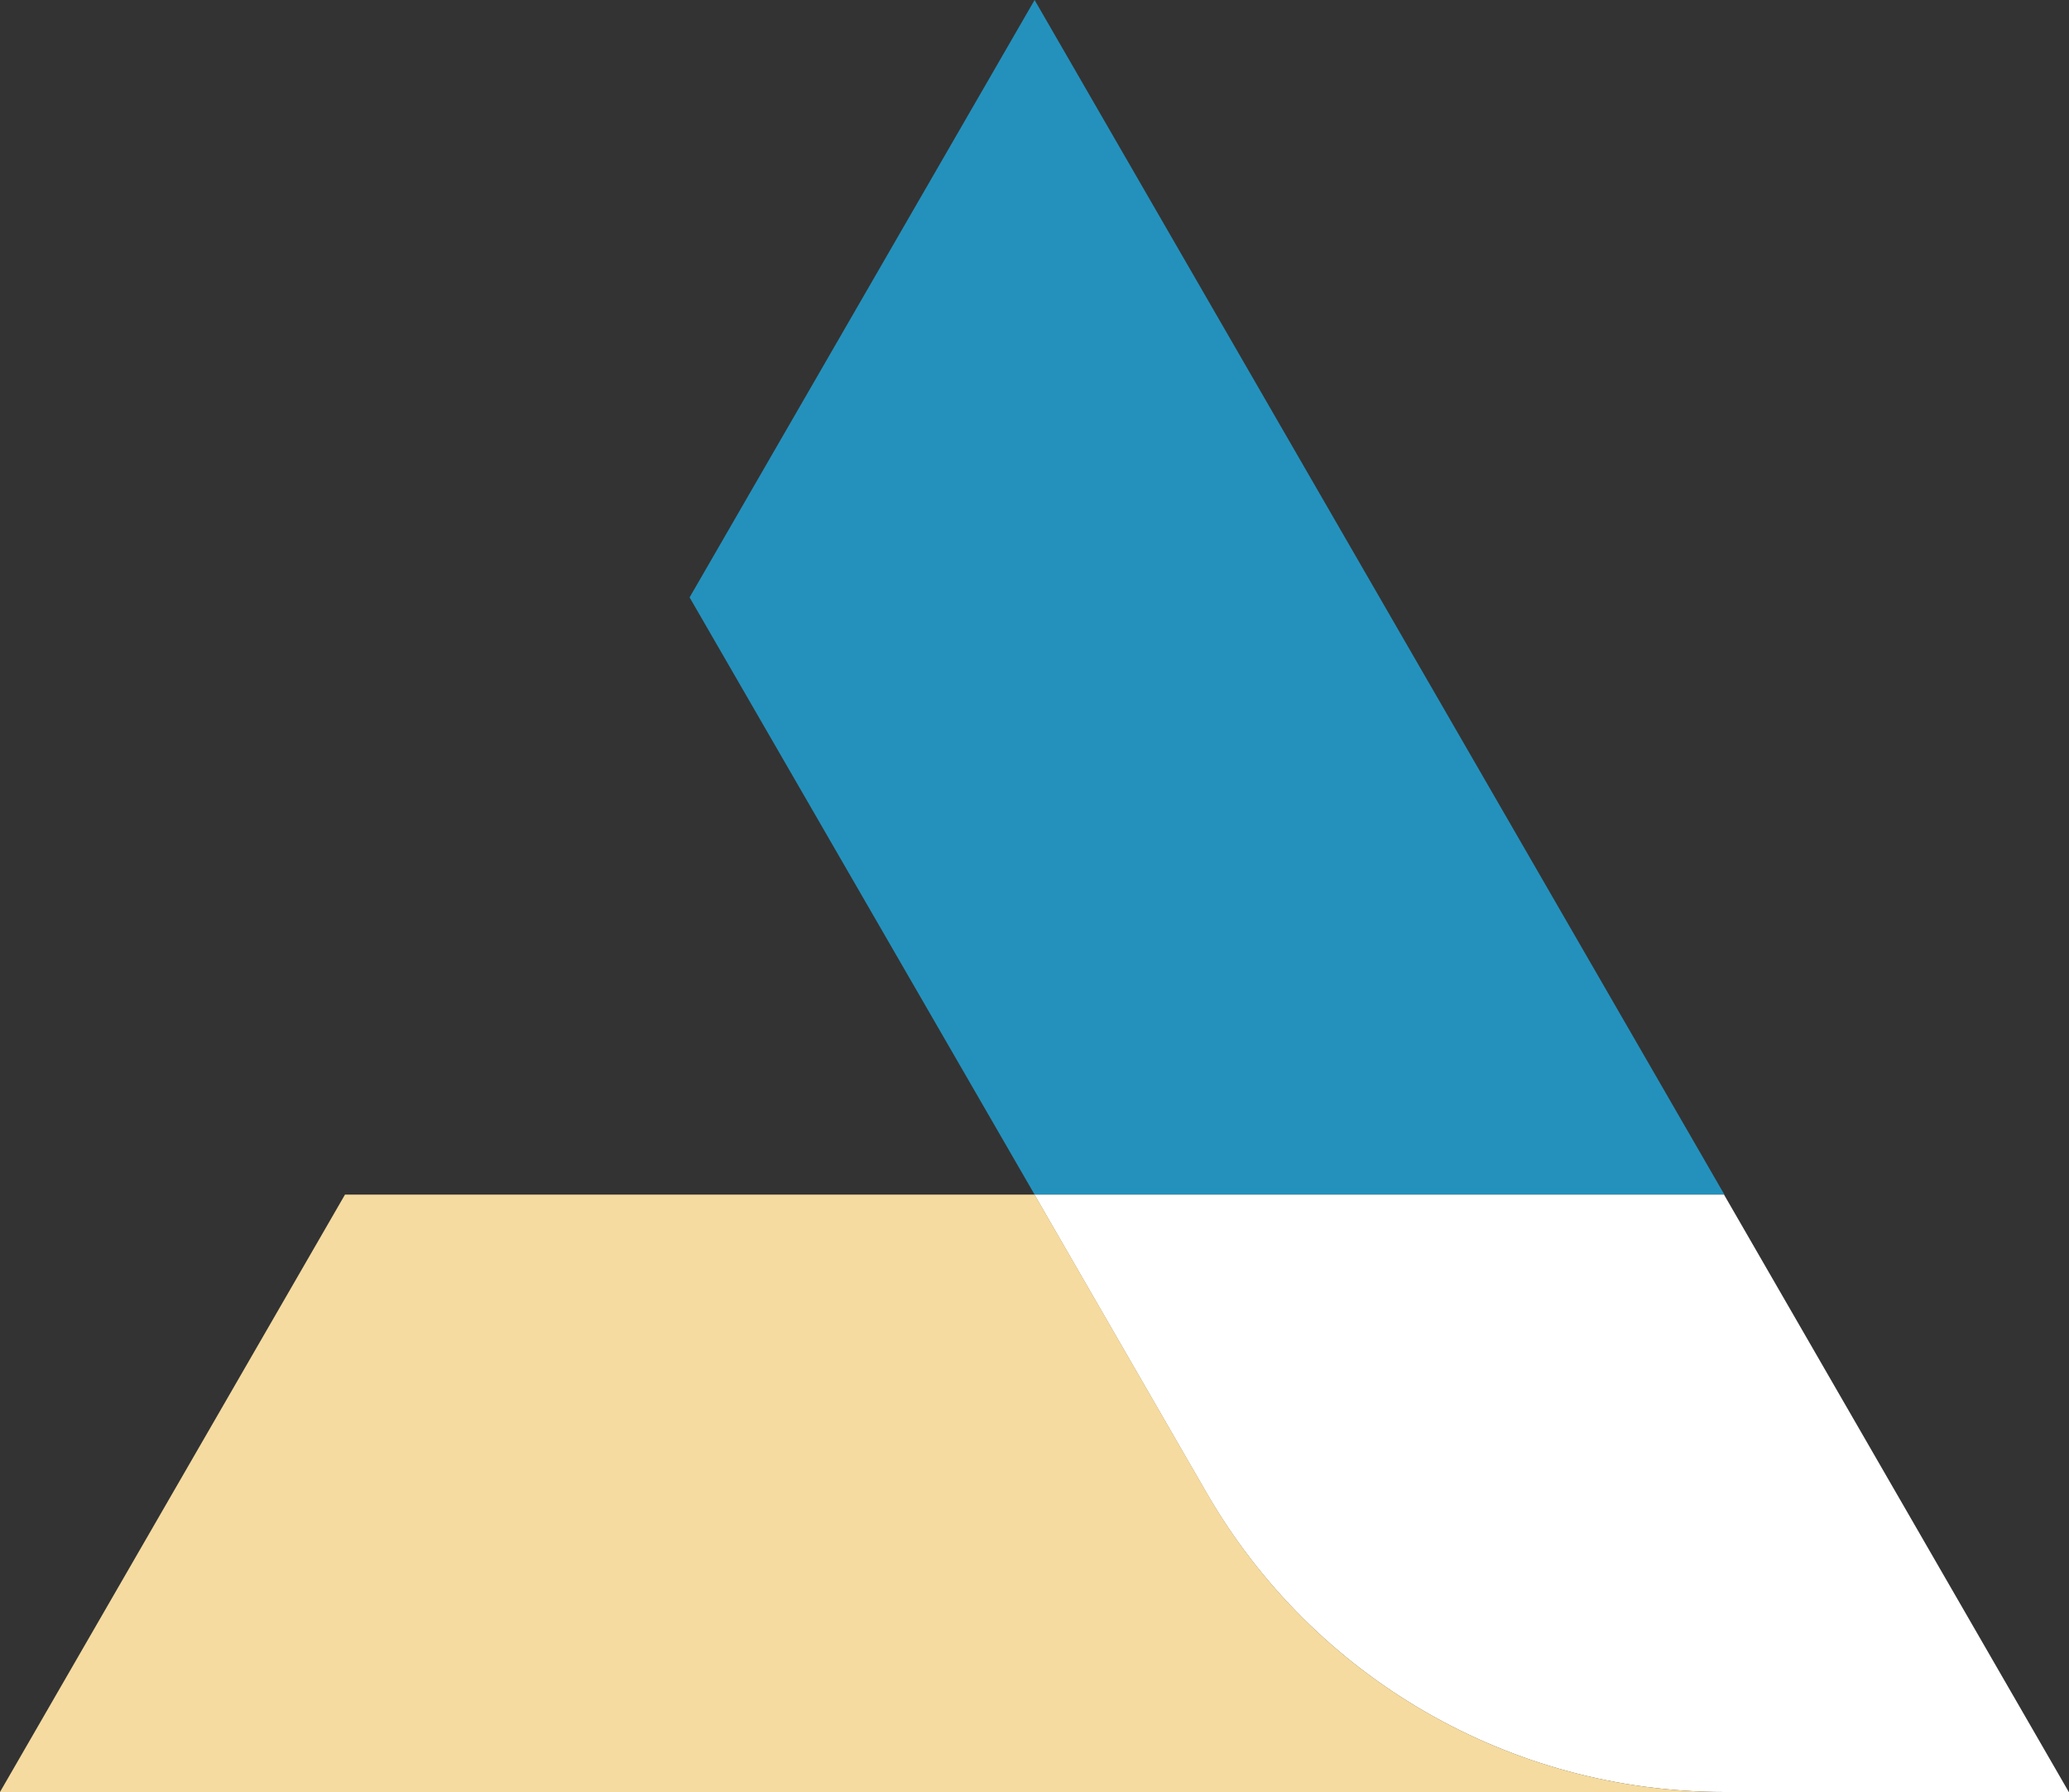 <?xml version="1.0" encoding="UTF-8"?><svg id="Layer_2" xmlns="http://www.w3.org/2000/svg" viewBox="0 0 105.37 91.25"><rect x="0" y="0" width="105.37" height="91.25" fill="#333333" stroke="none"/><defs><style>.cls-1{fill:#fff;}.cls-2{fill:#2491bc;}.cls-3{fill:#f5dba0;}</style></defs><g id="Layer_1-2"><g><polygon class="cls-2" points="87.82 60.83 52.69 60.83 35.12 30.42 52.69 0 87.82 60.83"/><path class="cls-1" d="M105.37,91.25h-17.56c-10.87,0-20.91-5.8-26.35-15.21l-8.78-15.21h35.12l17.56,30.42Z"/><path class="cls-3" d="M87.82,91.25H0l17.57-30.42H52.69l8.78,15.21c5.43,9.41,15.48,15.21,26.35,15.21Z"/></g></g></svg>